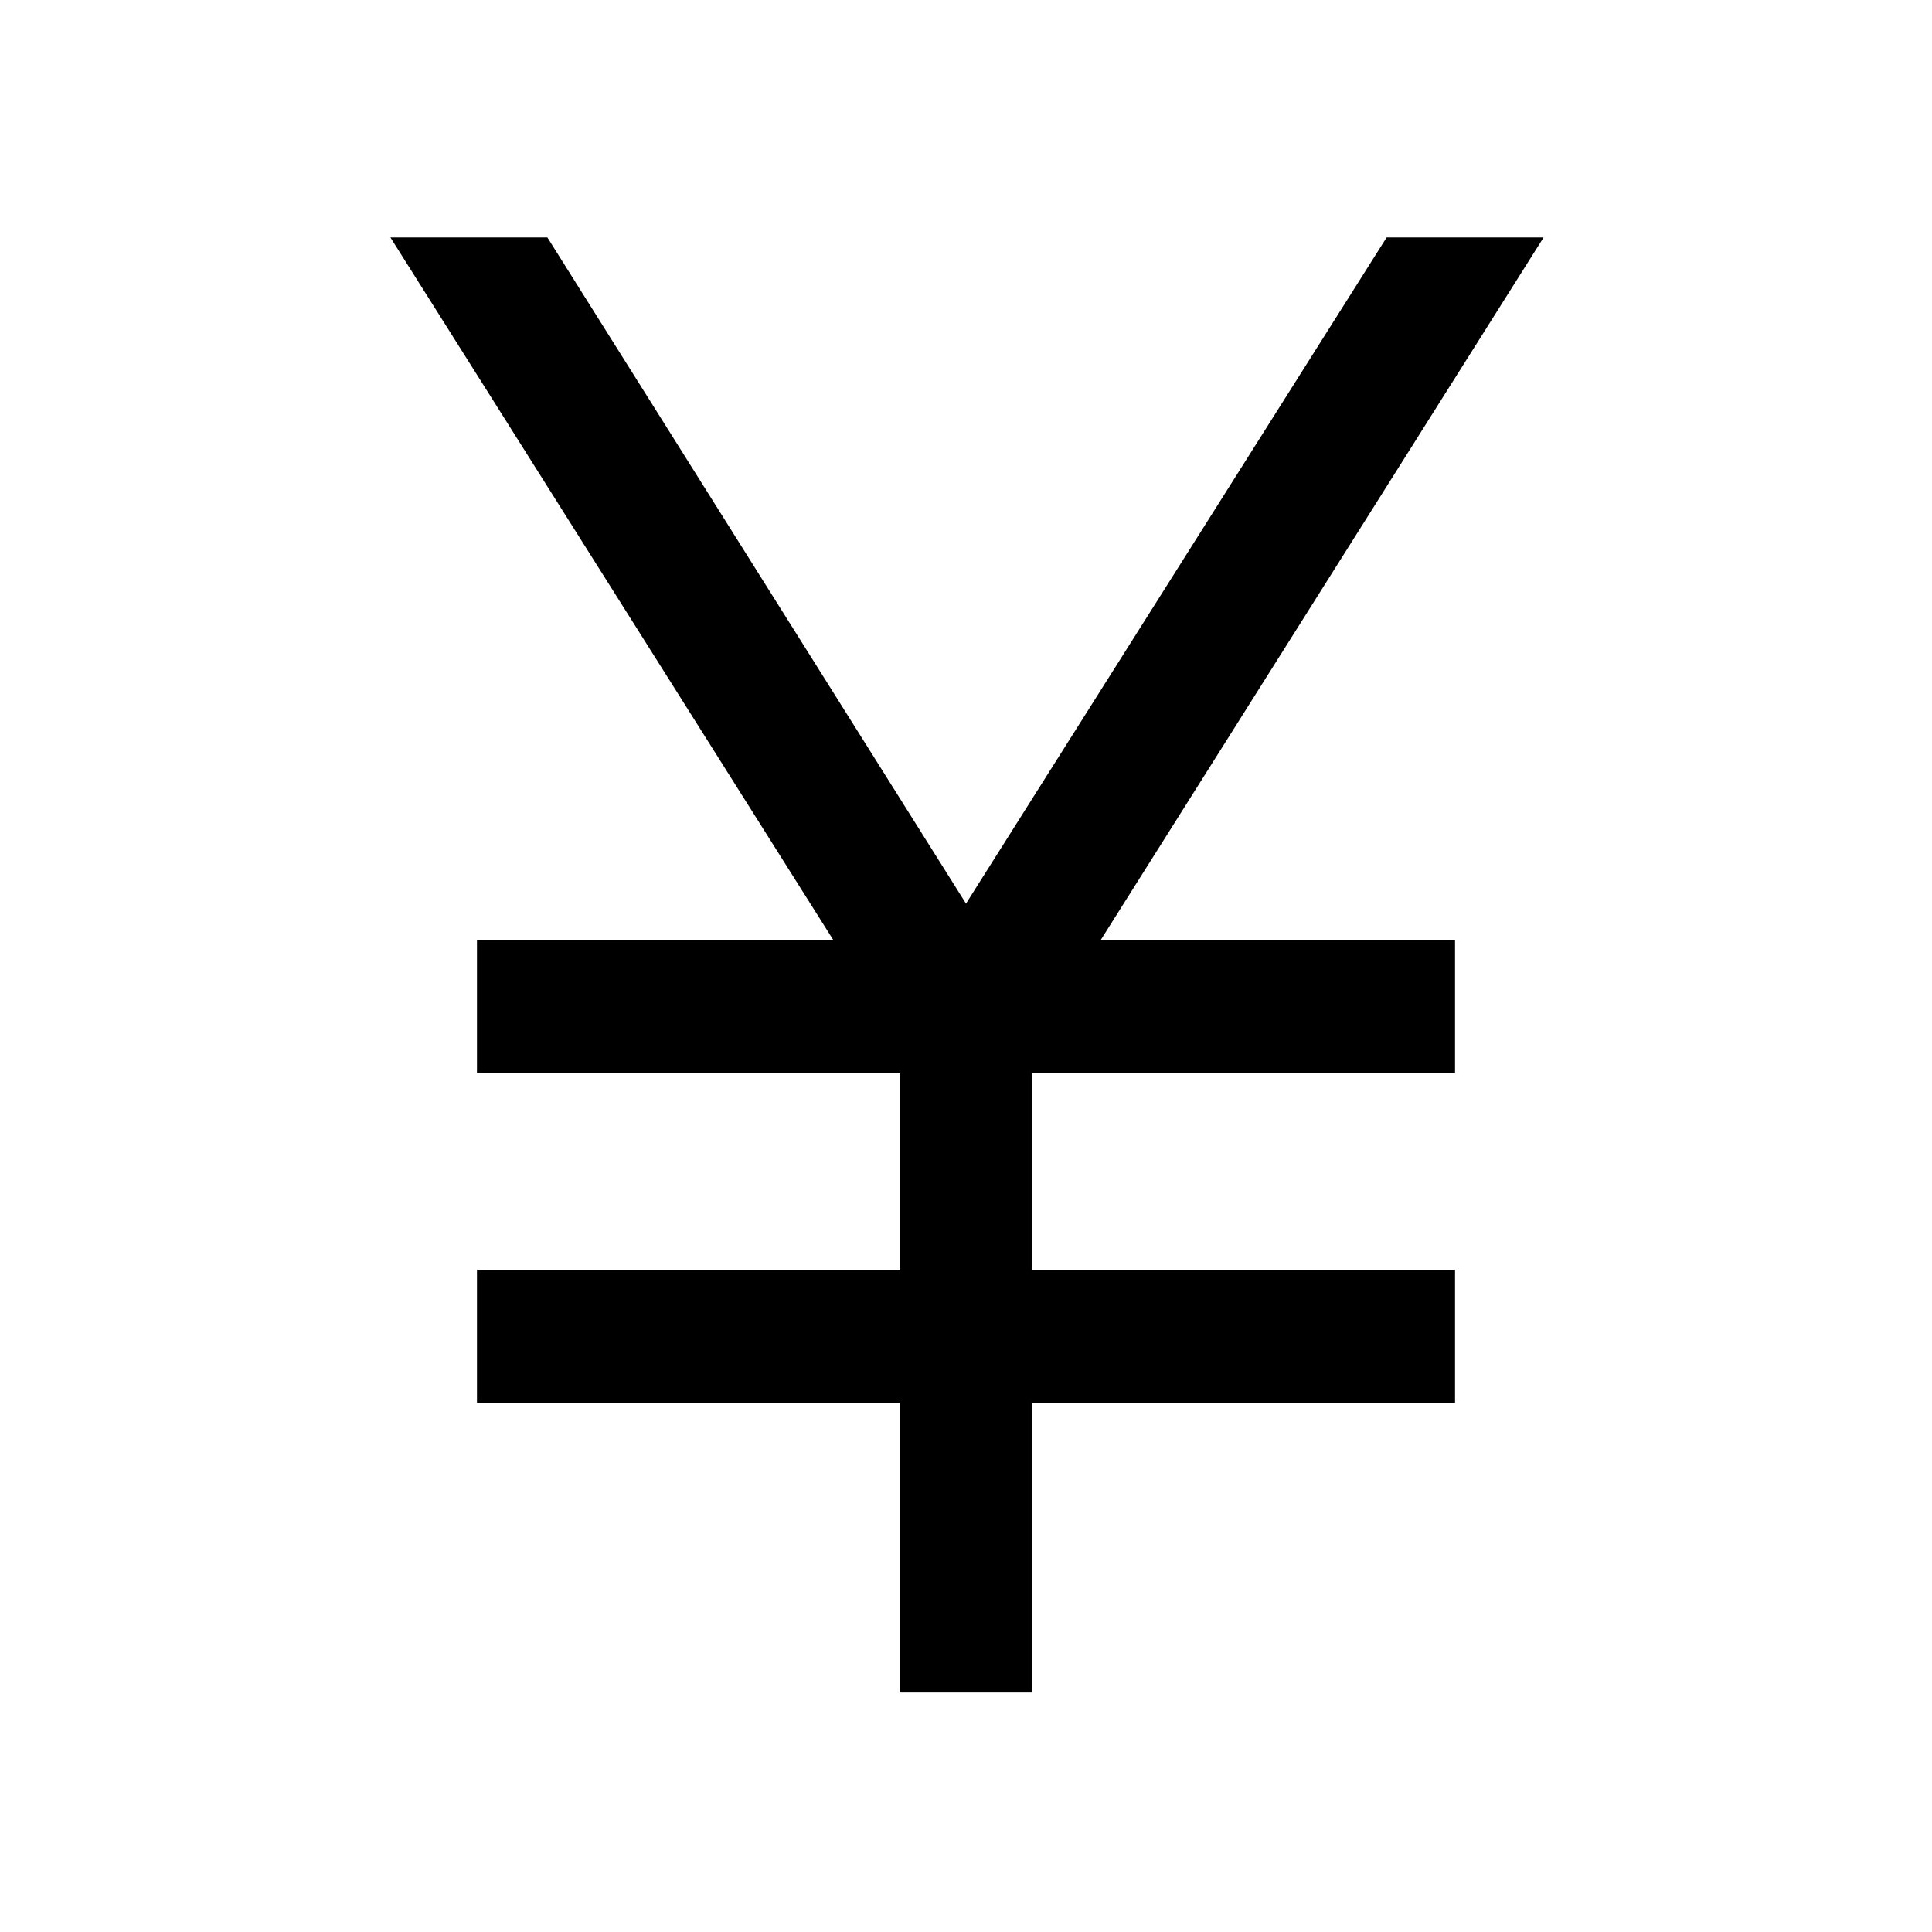 <svg xmlns="http://www.w3.org/2000/svg" height="48" width="48"><path d="M22.35 42.05v-7.2h-10.5v-3.3h10.5v-4.9h-10.5v-3.3h8.85L9.7 5.9h3.9L24 22.45 34.45 5.9h3.9l-11 17.45h8.8v3.3h-10.5v4.9h10.5v3.3h-10.5v7.2Z"/></svg>